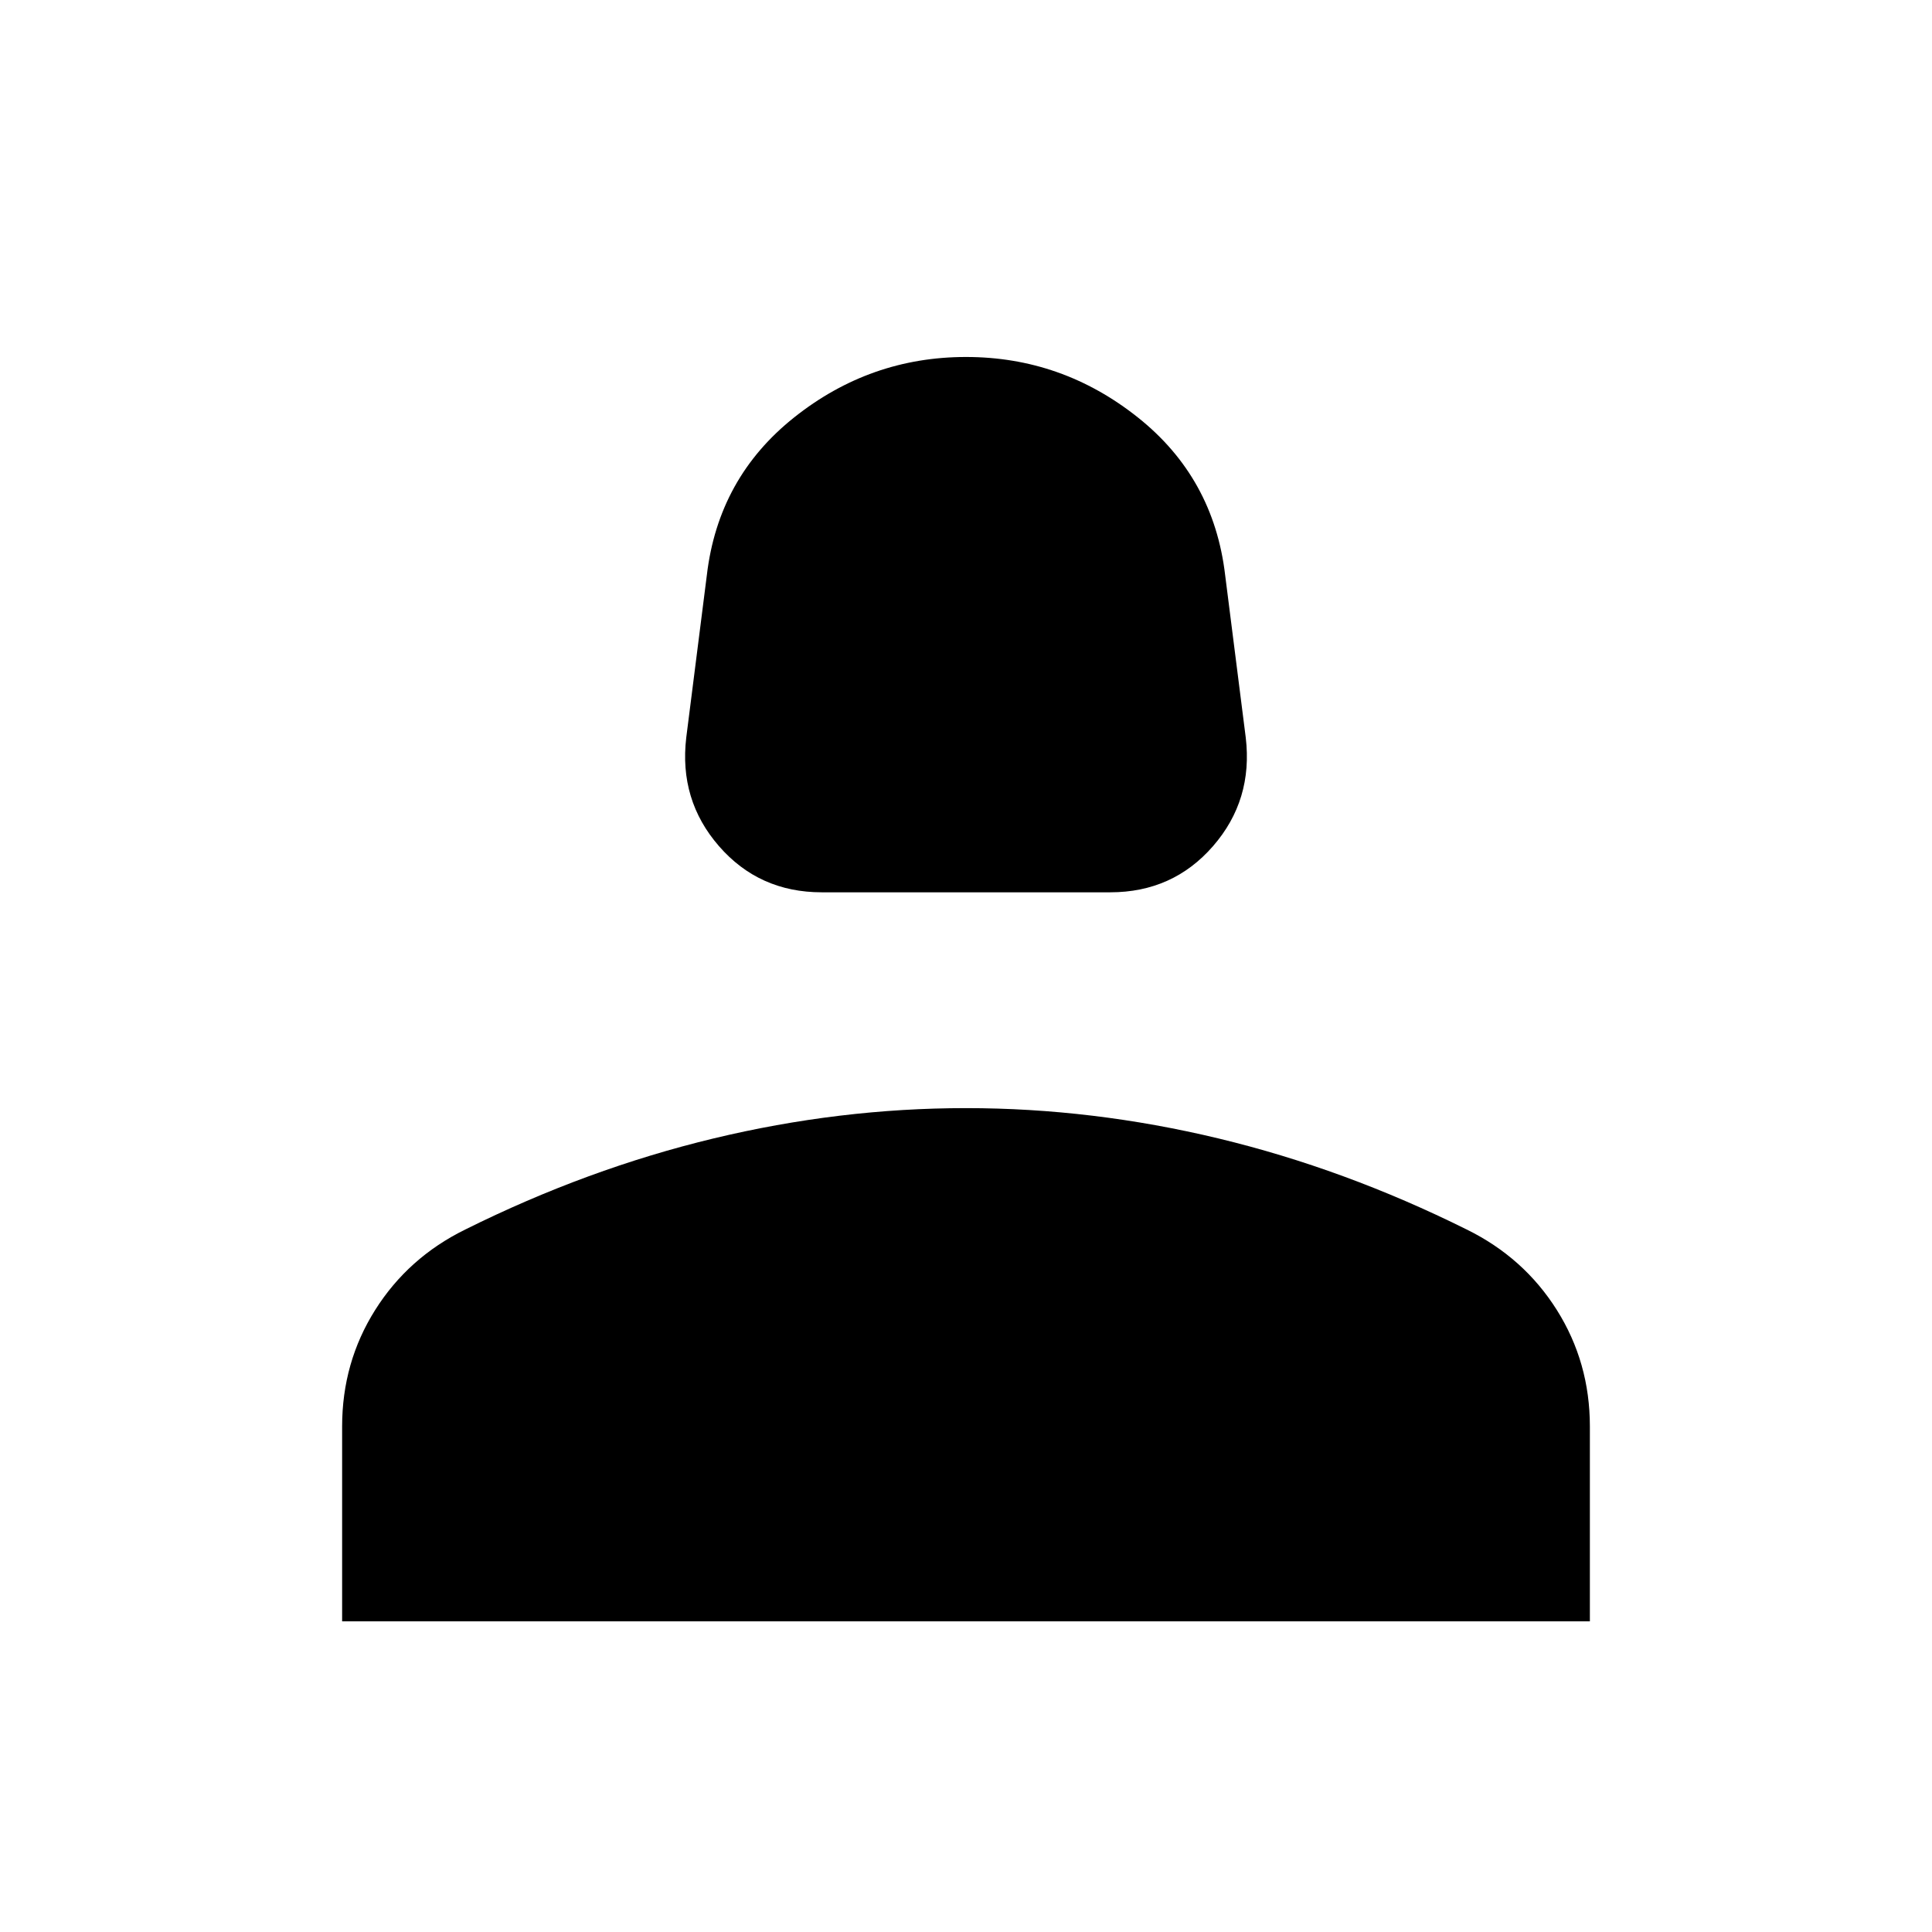 <svg xmlns="http://www.w3.org/2000/svg" height="24" viewBox="0 -960 960 960" width="24"><path d="M408.31-516.62q-31.08 0-51.04-22.92t-16.27-54l10.23-80.69q5.69-48.39 43.42-78.39 37.73-30 85.35-30t85.35 30q37.73 30 43.42 78.39L619-593.54q3.69 31.08-16.27 54t-51.04 22.92H408.31ZM170-154.38v-96.85q0-31.77 16.42-57.85 16.43-26.07 44.81-40 60.62-30.15 123.31-45.23 62.69-15.07 125.46-15.07 62.77 0 125.46 15.07 62.69 15.08 123.31 45.23 28.38 13.93 44.81 40Q790-283 790-251.23v96.85H170Z"/></svg>